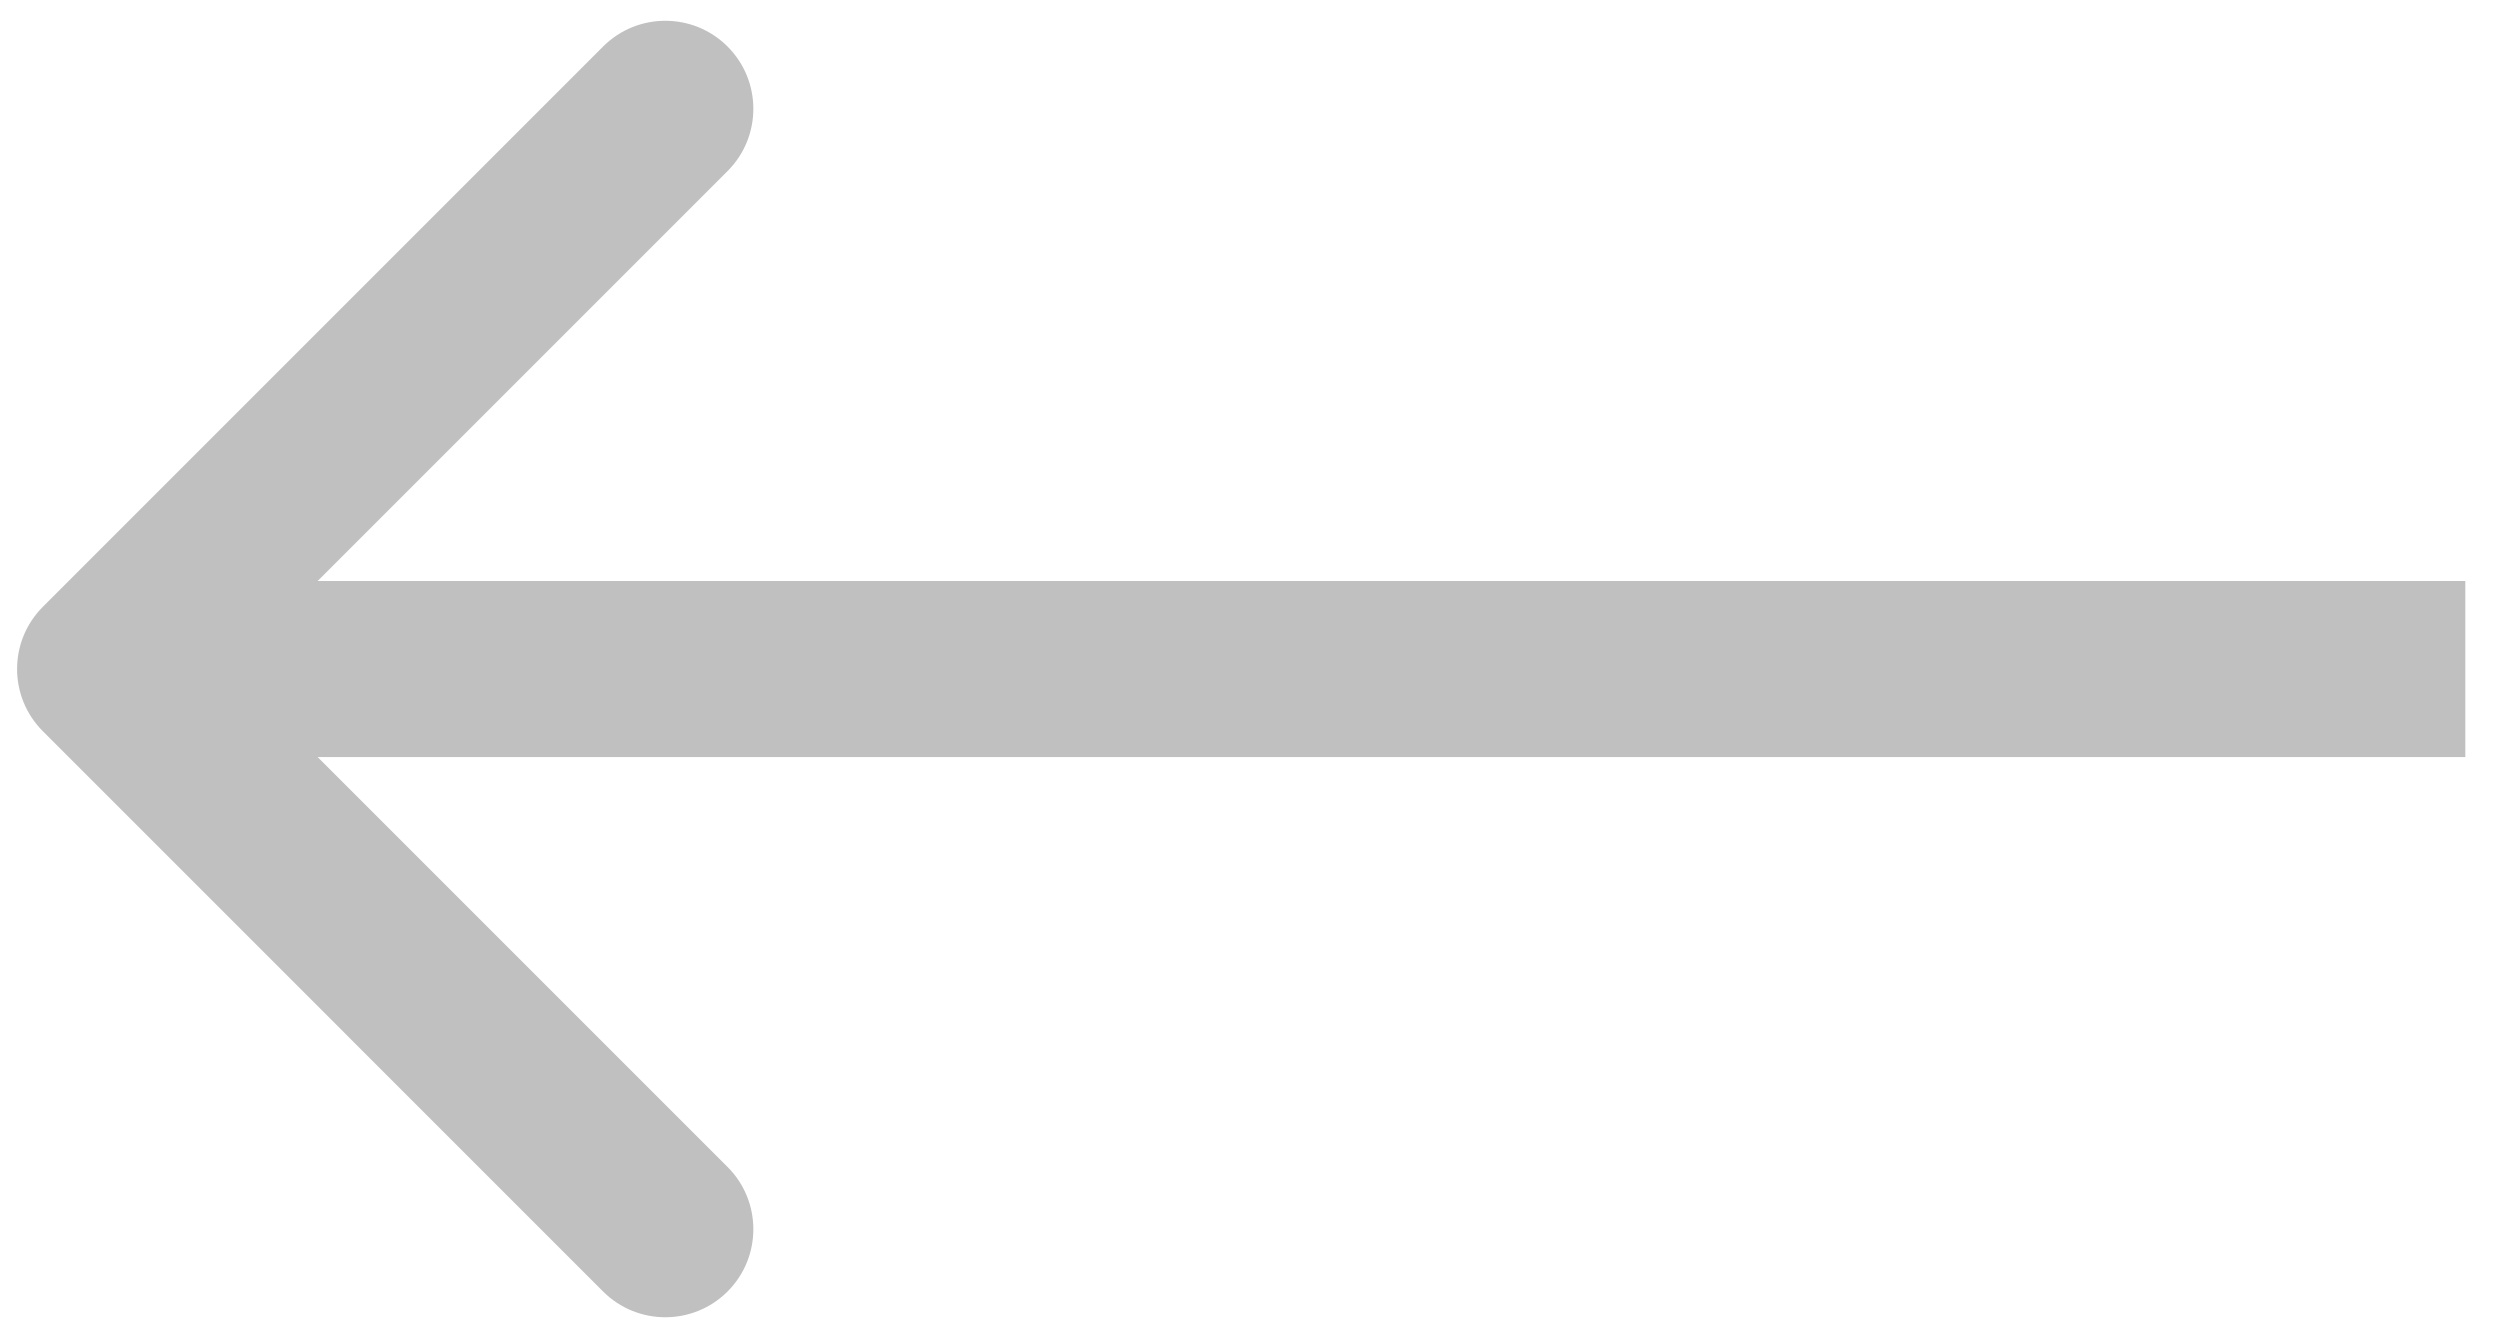<svg width="71" height="38" viewBox="0 0 71 38" fill="none" xmlns="http://www.w3.org/2000/svg">
<path d="M1.218 17.232C0.241 18.209 0.241 19.791 1.218 20.768L17.127 36.678C18.104 37.654 19.687 37.654 20.663 36.678C21.639 35.701 21.639 34.118 20.663 33.142L6.521 19L20.663 4.858C21.639 3.882 21.639 2.299 20.663 1.322C19.687 0.346 18.104 0.346 17.127 1.322L1.218 17.232ZM70.015 16.5H2.985V21.5H70.015V16.5Z" fill="#C0C0C0"/>
</svg>

